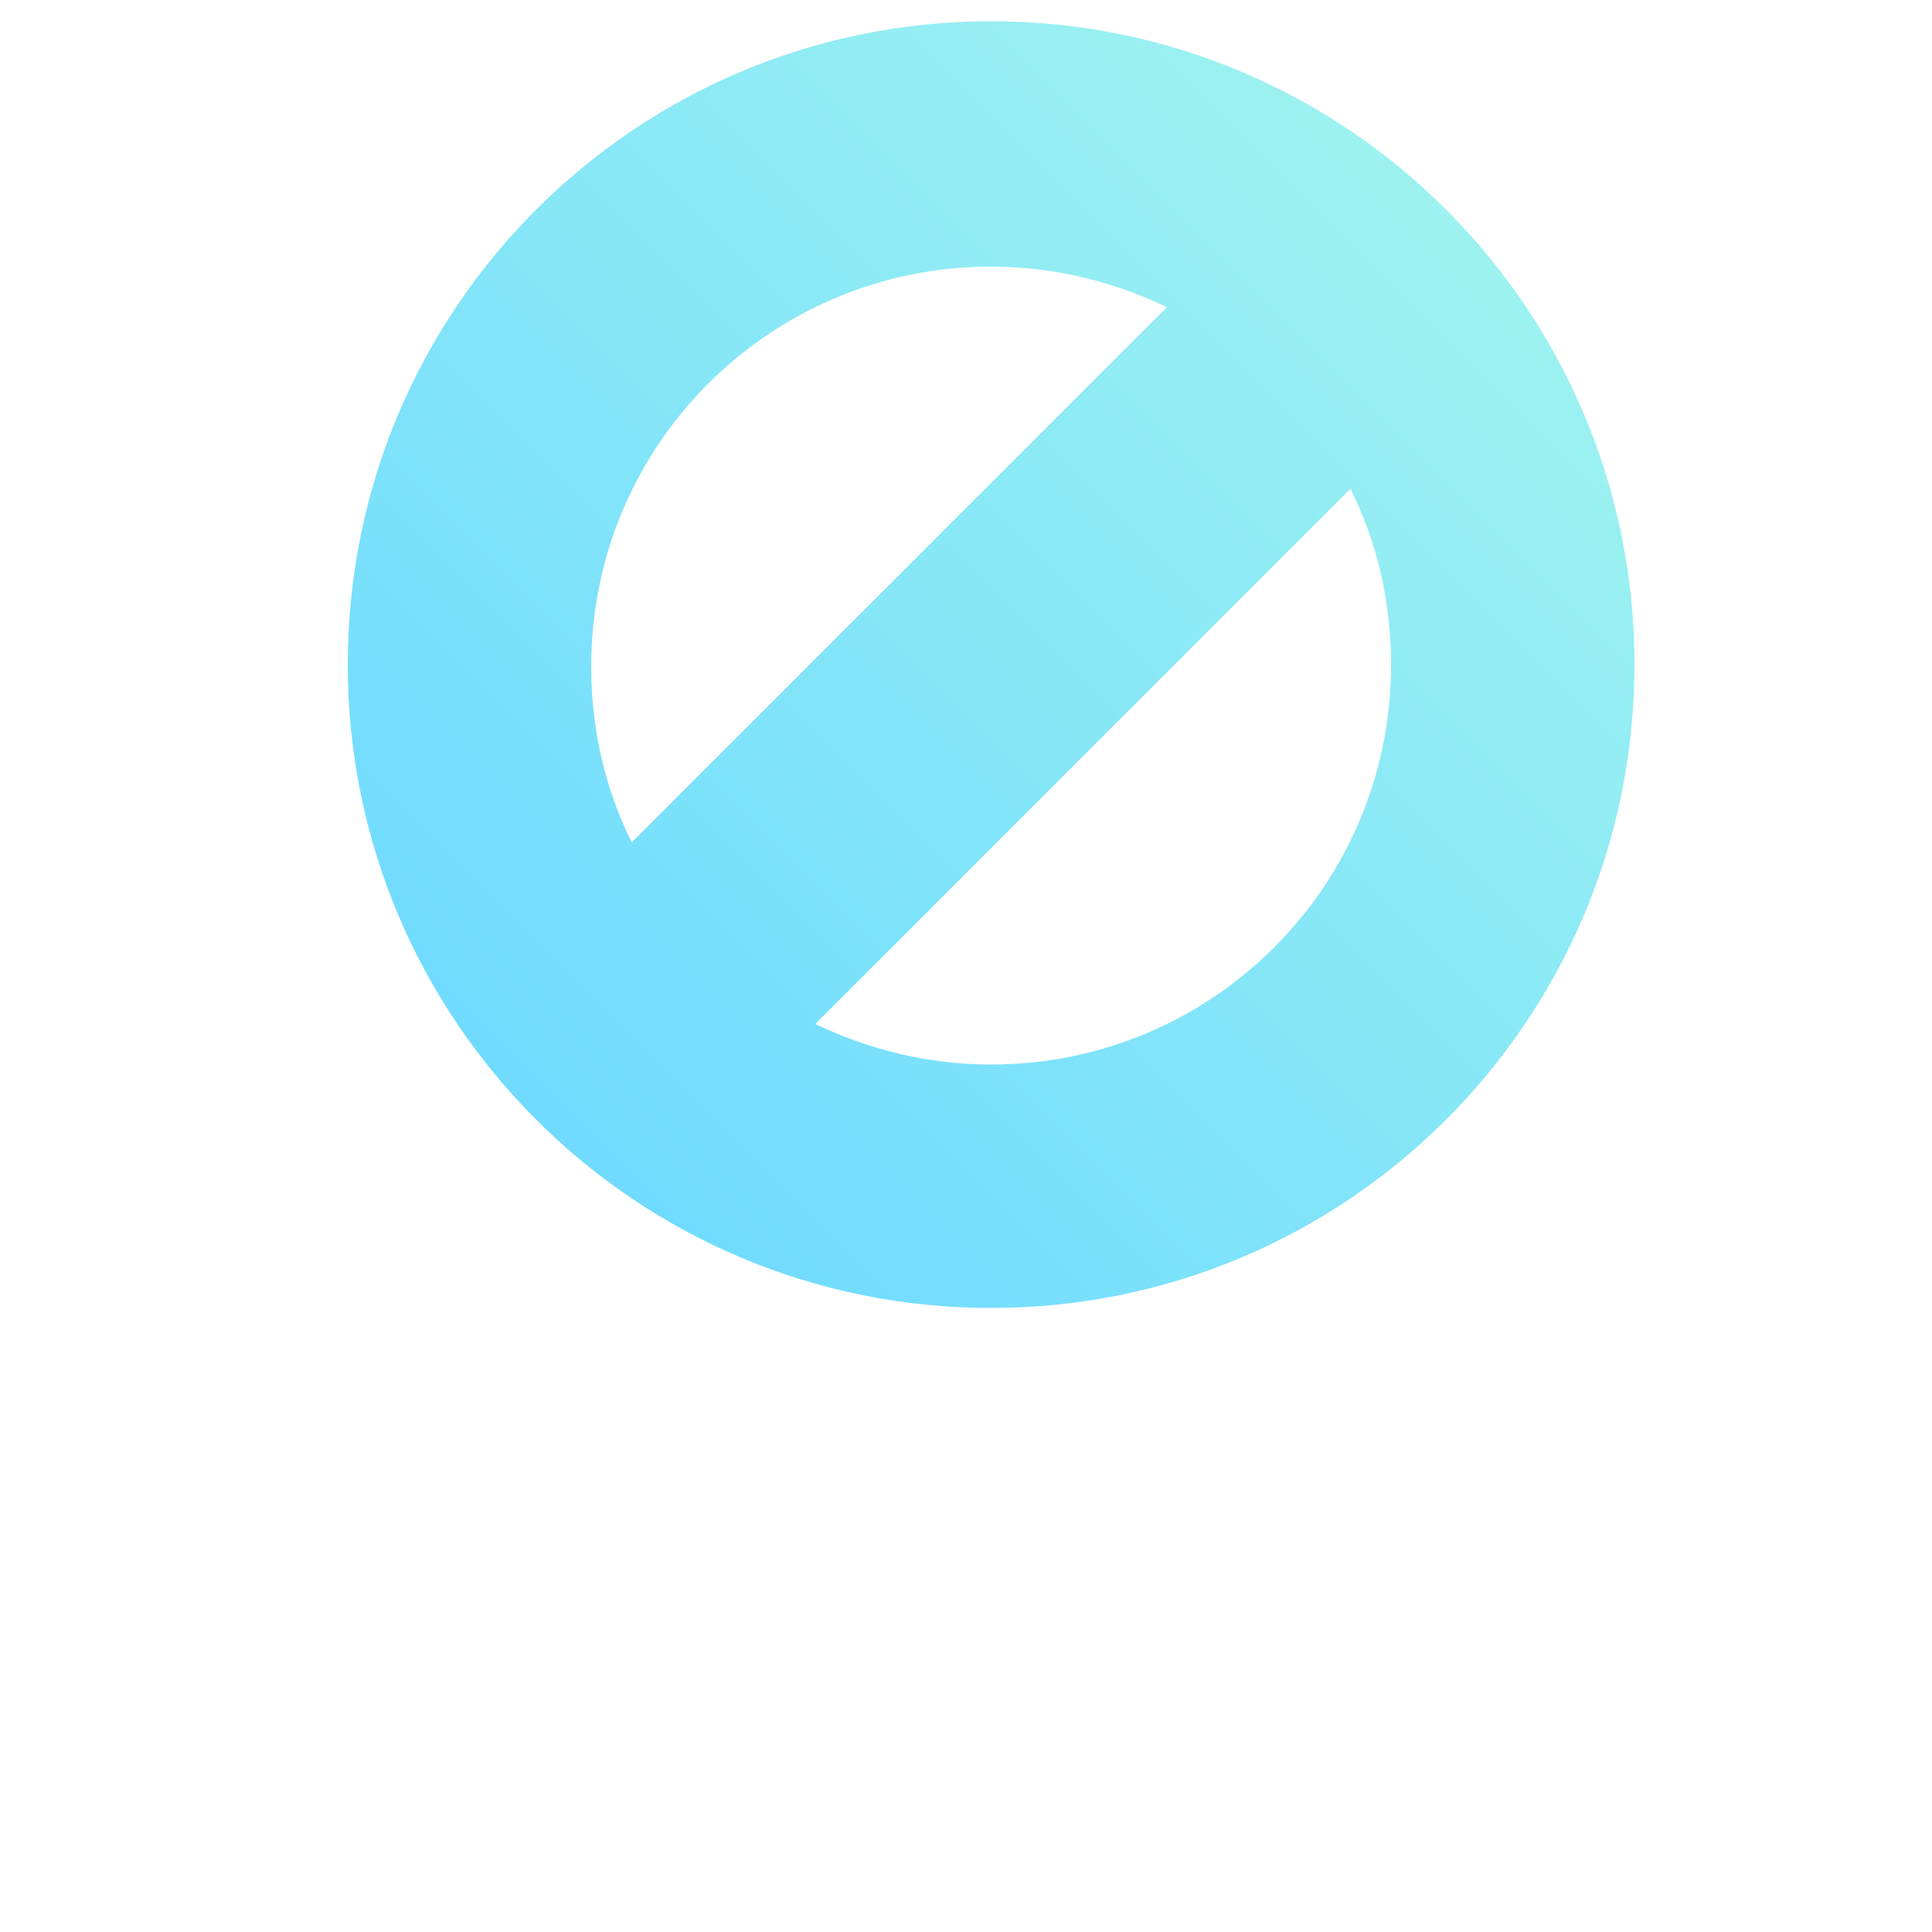 <?xml version="1.0" encoding="utf-8"?>
<!-- Generator: Adobe Illustrator 18.1.1, SVG Export Plug-In . SVG Version: 6.00 Build 0)  -->
<svg version="1.1" id="Layer_1" xmlns="http://www.w3.org/2000/svg" xmlns:xlink="http://www.w3.org/1999/xlink" x="0px" y="0px"
	 viewBox="-49 -5 100 100" enable-background="new -49 -5 100 100" xml:space="preserve">
<linearGradient id="SVGID_1_" gradientUnits="userSpaceOnUse" x1="-21.274" y1="53.015" x2="25.867" y2="5.874">
	<stop  offset="0" style="stop-color:#70DBFF"/>
	<stop  offset="1" style="stop-color:#9DF2F0"/>
</linearGradient>
<path fill="url(#SVGID_1_)" d="M2.3-3.9C-16.1-3.9-31,11-31,29.4s14.9,33.3,33.3,33.3s33.3-14.9,33.3-33.3S20.7-3.9,2.3-3.9z
	 M2.3,8.8c3.3,0,6.4,0.8,9.1,2.1l-27.7,27.7c-1.4-2.8-2.1-5.9-2.1-9.1C-18.4,18-9.1,8.8,2.3,8.8z M2.3,50.1c-3.3,0-6.4-0.8-9.1-2.1
	l27.7-27.7c1.4,2.8,2.1,5.9,2.1,9.1C23,40.9,13.7,50.1,2.3,50.1z"/>
</svg>
